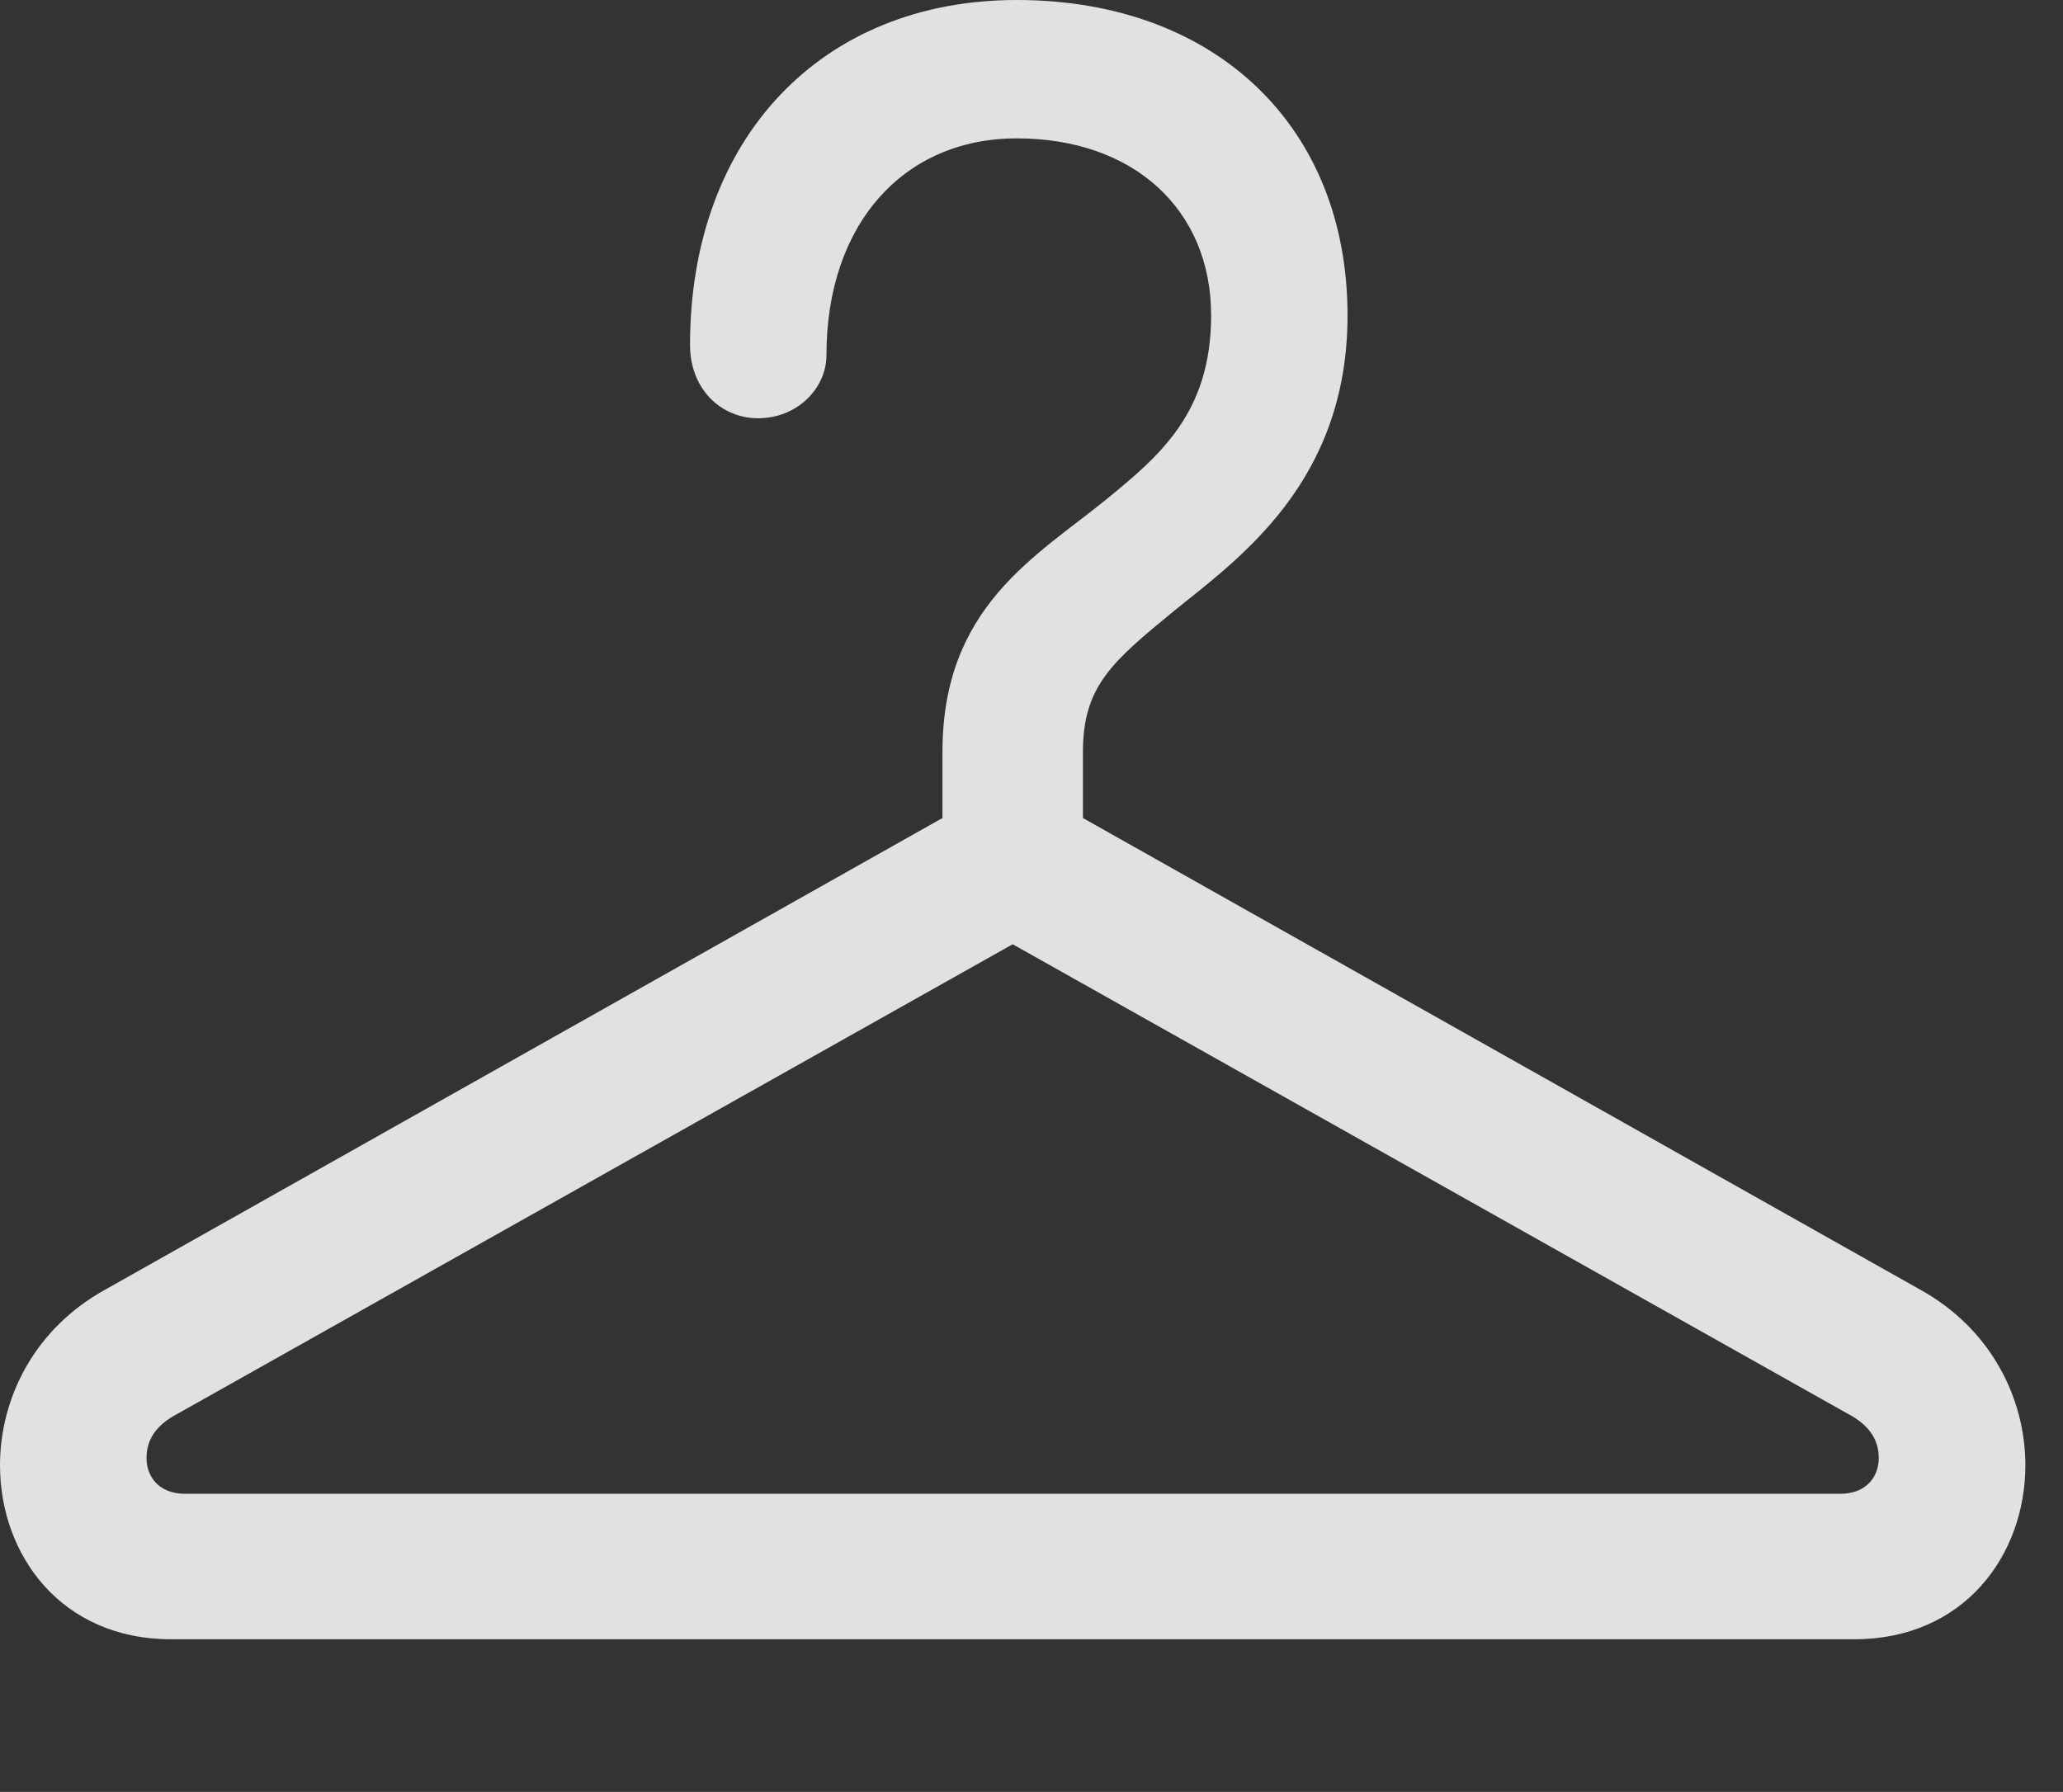 <?xml version="1.0" encoding="UTF-8"?>
<!--Generator: Apple Native CoreSVG 326-->
<!DOCTYPE svg
PUBLIC "-//W3C//DTD SVG 1.1//EN"
       "http://www.w3.org/Graphics/SVG/1.1/DTD/svg11.dtd">
<svg version="1.1" xmlns="http://www.w3.org/2000/svg" xmlns:xlink="http://www.w3.org/1999/xlink" viewBox="0 0 19.795 17.197">
 <rect x="0" y="0" width="19.795" height="17.197" fill="#333333" stroke="none"/>
 <g>
  <rect height="17.197" opacity="0" width="19.795" x="0" y="0"/>
  <path d="M0 14.062C0 14.922 0.586 15.732 1.641 15.732L17.793 15.732C18.848 15.732 19.434 14.922 19.434 14.062C19.434 13.428 19.111 12.754 18.418 12.373L9.717 7.471L1.016 12.373C0.322 12.754 0 13.428 0 14.062ZM1.406 13.994C1.406 13.828 1.484 13.682 1.709 13.565L9.717 9.062L17.725 13.565C17.949 13.682 18.027 13.828 18.027 13.994C18.027 14.17 17.91 14.336 17.656 14.336L1.777 14.336C1.523 14.336 1.406 14.17 1.406 13.994ZM9.043 8.115L10.391 8.115L10.391 7.217C10.391 6.582 10.674 6.348 11.27 5.859C11.885 5.361 12.93 4.629 12.93 3.027C12.93 1.211 11.66 0 9.756 0C7.881 0 6.621 1.328 6.621 3.311C6.621 3.73 6.914 4.014 7.275 4.014C7.646 4.014 7.93 3.73 7.93 3.408C7.93 2.148 8.672 1.328 9.756 1.328C10.879 1.328 11.621 2.012 11.621 3.027C11.621 3.965 11.123 4.375 10.625 4.785C9.941 5.342 9.043 5.82 9.043 7.217Z" fill="white" fill-opacity="0.85"/>
 </g>
</svg>
